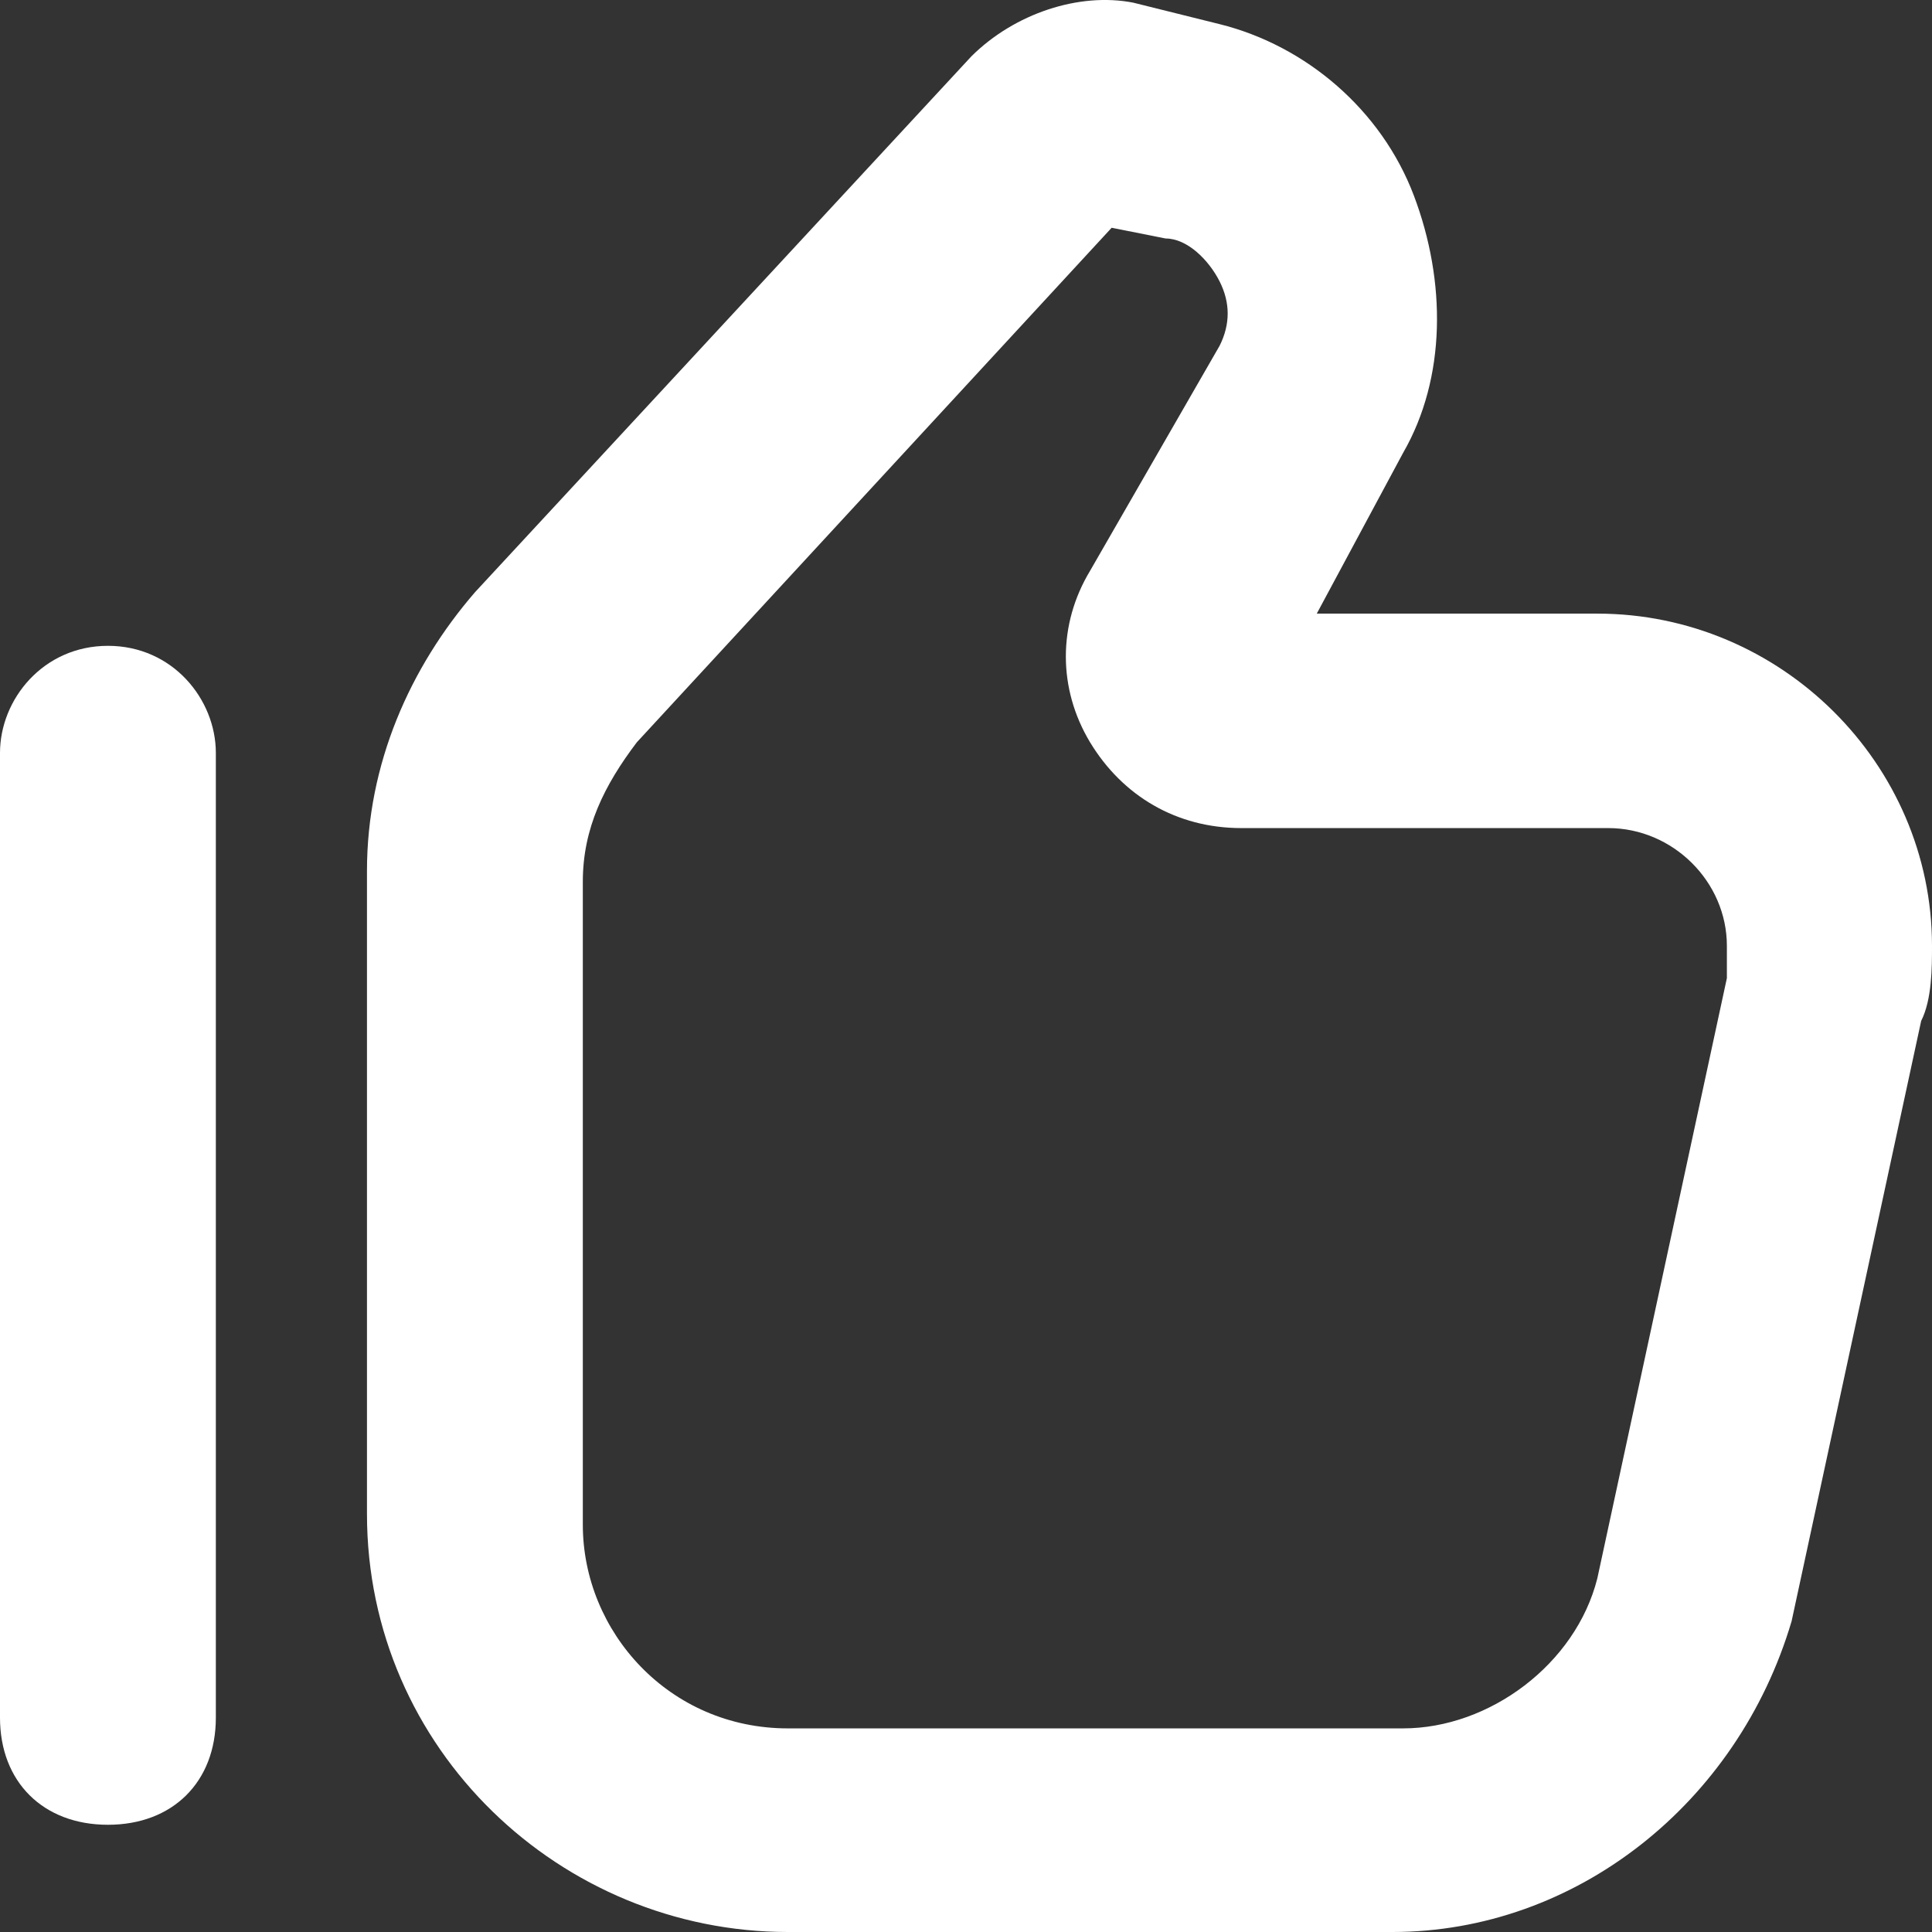 <svg width="18" height="18" viewBox="0 0 18 18" fill="none" xmlns="http://www.w3.org/2000/svg">
<rect x="0" y="0" width="18" height="18" fill="#333333" stroke="none"/>
<path d="M7.341 18C5.229 18 3.419 16.302 3.419 14.105V8.114C3.419 7.115 3.821 6.217 4.425 5.518L9.05 0.525C9.452 0.125 10.056 -0.074 10.559 0.025L11.363 0.225C12.167 0.425 12.871 1.024 13.173 1.823C13.475 2.622 13.475 3.521 13.072 4.22L12.268 5.717H14.882C16.592 5.717 18 7.115 18 8.813C18 9.013 18 9.312 17.899 9.512L16.692 15.104C16.19 16.802 14.681 18 12.972 18H7.341ZM10.357 2.122L5.933 6.916C5.631 7.315 5.43 7.715 5.43 8.214V14.205C5.43 15.204 6.235 16.103 7.341 16.103H13.072C13.877 16.103 14.681 15.504 14.882 14.705L16.089 9.113C16.089 9.013 16.089 8.913 16.089 8.813C16.089 8.214 15.586 7.715 14.983 7.715H11.564C10.961 7.715 10.458 7.415 10.156 6.916C9.855 6.416 9.855 5.817 10.156 5.318L11.363 3.221C11.463 3.021 11.463 2.821 11.363 2.622C11.262 2.422 11.061 2.222 10.86 2.222L10.357 2.122Z" fill="white"/>
<path d="M1.006 6.017C0.402 6.017 0 6.516 0 7.015V16.003C0 16.602 0.402 17.001 1.006 17.001C1.609 17.001 2.011 16.602 2.011 16.003V7.015C2.011 6.516 1.609 6.017 1.006 6.017Z" fill="white"/>
</svg>
